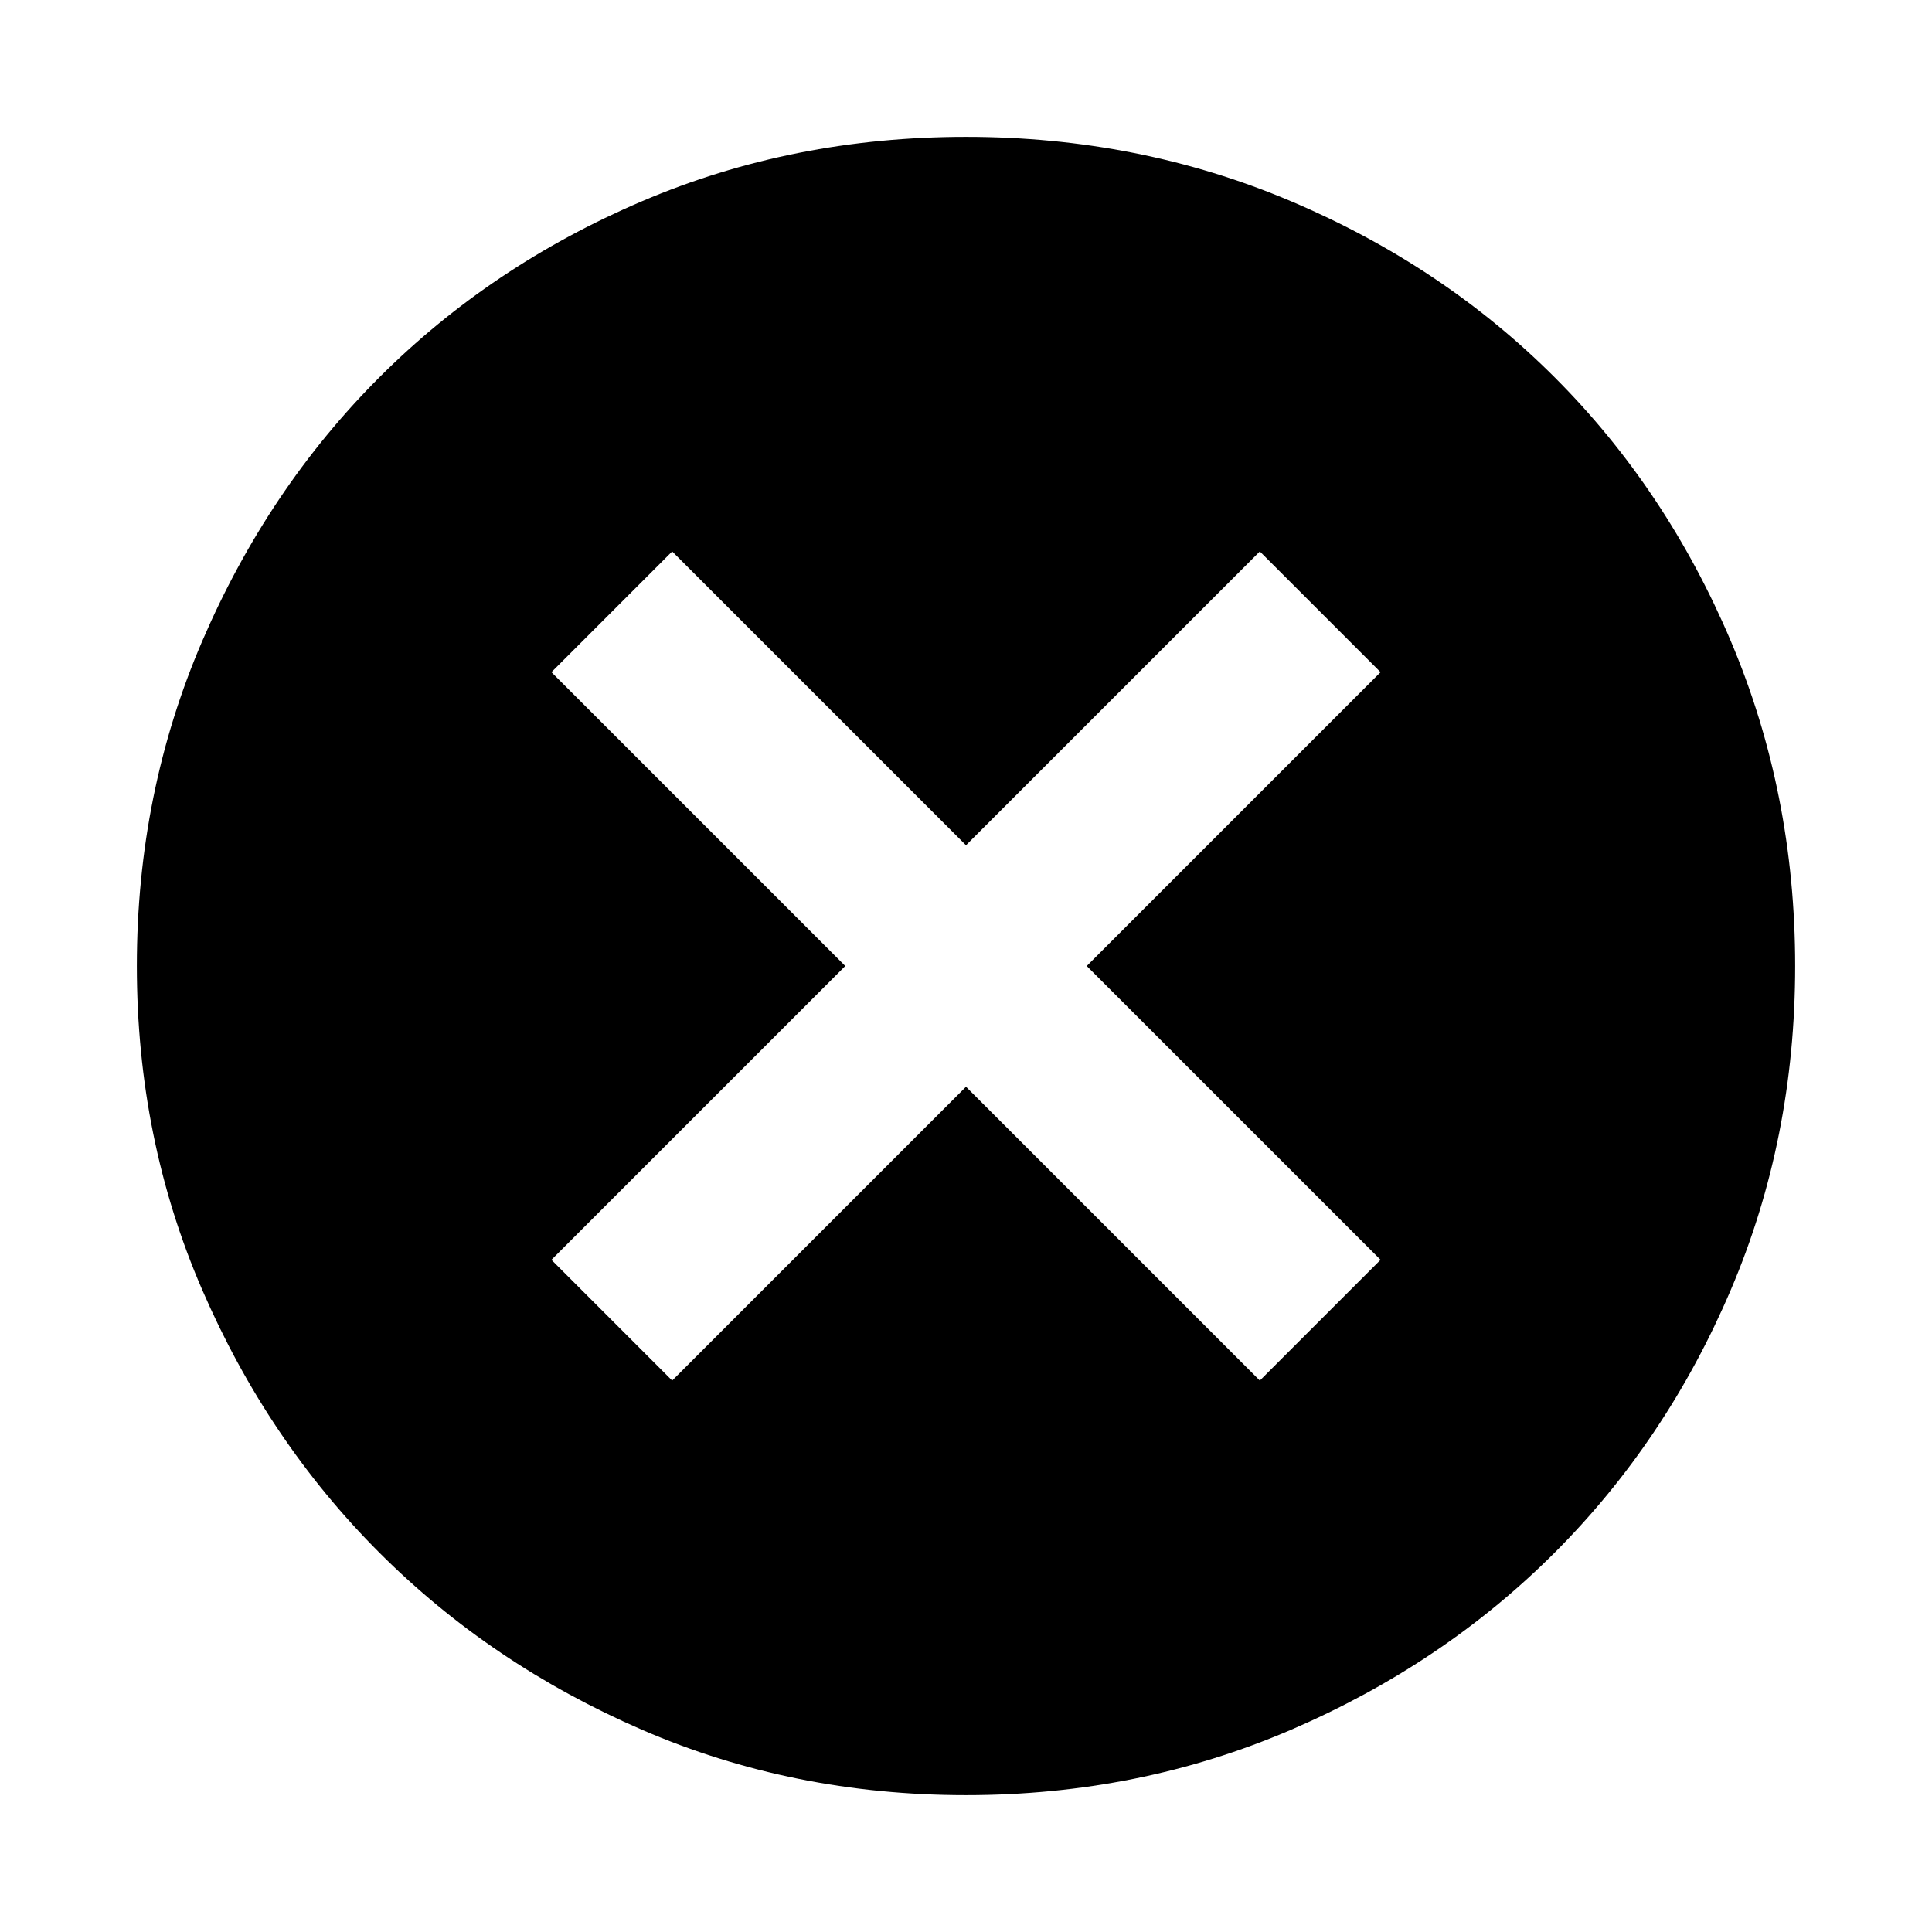 <svg xmlns="http://www.w3.org/2000/svg" height="24" width="24"><path d="M12 22.3Q9.85 22.3 7.975 21.488Q6.1 20.675 4.713 19.288Q3.325 17.9 2.513 16.025Q1.7 14.15 1.7 12Q1.7 9.85 2.513 7.962Q3.325 6.075 4.713 4.687Q6.1 3.3 7.975 2.5Q9.85 1.7 12 1.7Q14.15 1.7 16.038 2.5Q17.925 3.3 19.312 4.687Q20.7 6.075 21.5 7.962Q22.3 9.85 22.3 12Q22.3 14.15 21.5 16.025Q20.7 17.9 19.312 19.288Q17.925 20.675 16.038 21.488Q14.15 22.3 12 22.3ZM8.35 17.15 12 13.5 15.65 17.15 17.15 15.65 13.5 12 17.15 8.35 15.65 6.85 12 10.5 8.35 6.85 6.85 8.35 10.5 12 6.85 15.65Z"/></svg>